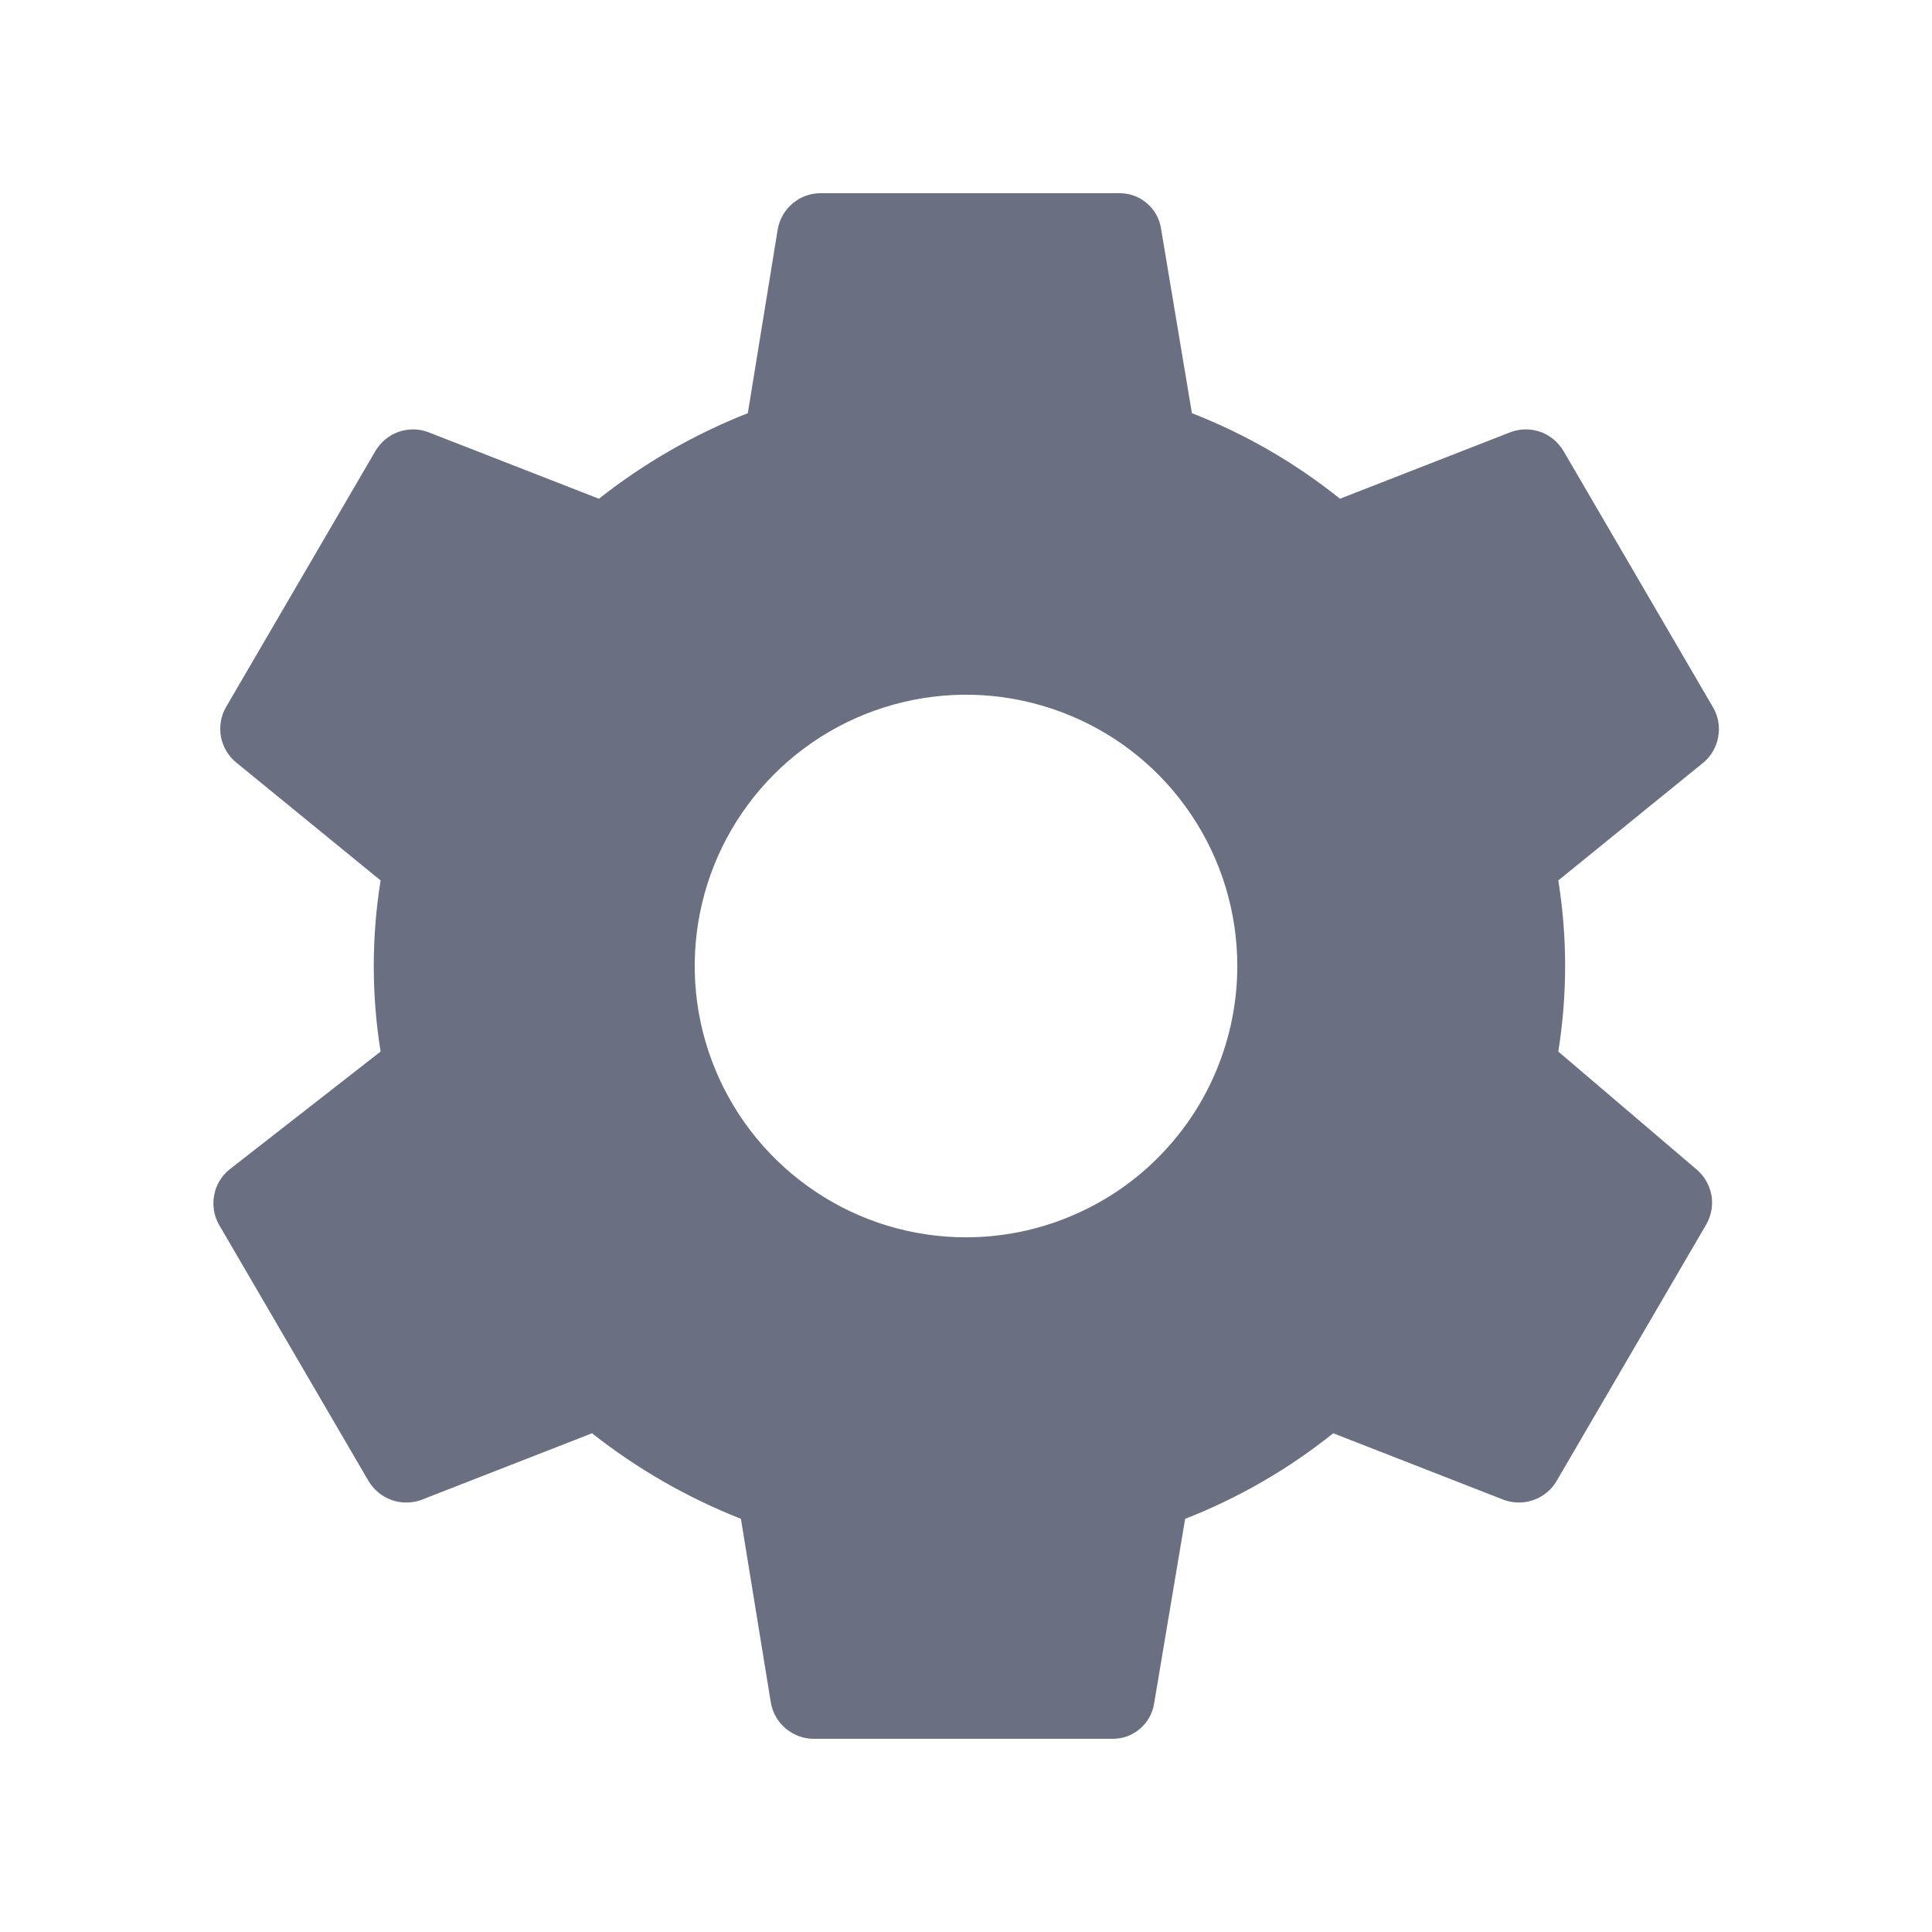 <svg width="14" height="14" viewBox="0 0 14 14" fill="none" xmlns="http://www.w3.org/2000/svg">
<path d="M11.292 7.62C11.358 7.209 11.358 6.791 11.292 6.38L12.346 5.524C12.402 5.476 12.439 5.41 12.451 5.338C12.464 5.265 12.451 5.191 12.414 5.127L11.329 3.267C11.291 3.204 11.233 3.155 11.164 3.13C11.095 3.106 11.02 3.105 10.95 3.13L9.71 3.614C9.386 3.354 9.024 3.145 8.637 2.994L8.414 1.66C8.404 1.588 8.367 1.521 8.311 1.473C8.255 1.425 8.184 1.399 8.11 1.4H5.946C5.872 1.4 5.8 1.426 5.744 1.474C5.687 1.522 5.649 1.588 5.636 1.66L5.419 2.994C5.031 3.147 4.667 3.356 4.34 3.614L3.099 3.13C3.03 3.105 2.955 3.106 2.886 3.13C2.817 3.155 2.759 3.204 2.721 3.267L1.636 5.127C1.6 5.191 1.588 5.266 1.601 5.339C1.615 5.411 1.653 5.477 1.71 5.524L2.758 6.38C2.692 6.791 2.692 7.209 2.758 7.62L1.661 8.476C1.604 8.523 1.565 8.588 1.552 8.661C1.538 8.733 1.55 8.808 1.586 8.873L2.671 10.733C2.709 10.796 2.767 10.844 2.836 10.869C2.905 10.894 2.981 10.894 3.05 10.87L4.29 10.386C4.617 10.644 4.981 10.853 5.369 11.006L5.586 12.339C5.599 12.412 5.637 12.478 5.694 12.526C5.751 12.573 5.822 12.6 5.896 12.6H8.061C8.134 12.601 8.206 12.575 8.261 12.527C8.317 12.479 8.354 12.412 8.364 12.339L8.588 11.006C8.975 10.855 9.336 10.646 9.661 10.386L10.901 10.87C10.97 10.894 11.046 10.894 11.114 10.869C11.184 10.844 11.242 10.796 11.279 10.733L12.364 8.873C12.401 8.809 12.414 8.734 12.402 8.662C12.389 8.59 12.352 8.524 12.296 8.476L11.292 7.62ZM7 8.966C6.611 8.966 6.231 8.851 5.908 8.634C5.585 8.418 5.333 8.111 5.184 7.752C5.035 7.393 4.996 6.998 5.072 6.616C5.148 6.235 5.335 5.885 5.61 5.61C5.885 5.335 6.235 5.148 6.617 5.072C6.998 4.996 7.393 5.035 7.752 5.184C8.112 5.332 8.419 5.584 8.635 5.908C8.851 6.231 8.966 6.611 8.966 7C8.966 7.258 8.915 7.514 8.816 7.752C8.718 7.991 8.573 8.207 8.39 8.39C8.208 8.573 7.991 8.717 7.752 8.816C7.514 8.915 7.258 8.966 7 8.966Z" fill="#6A6F81"/>
</svg>
